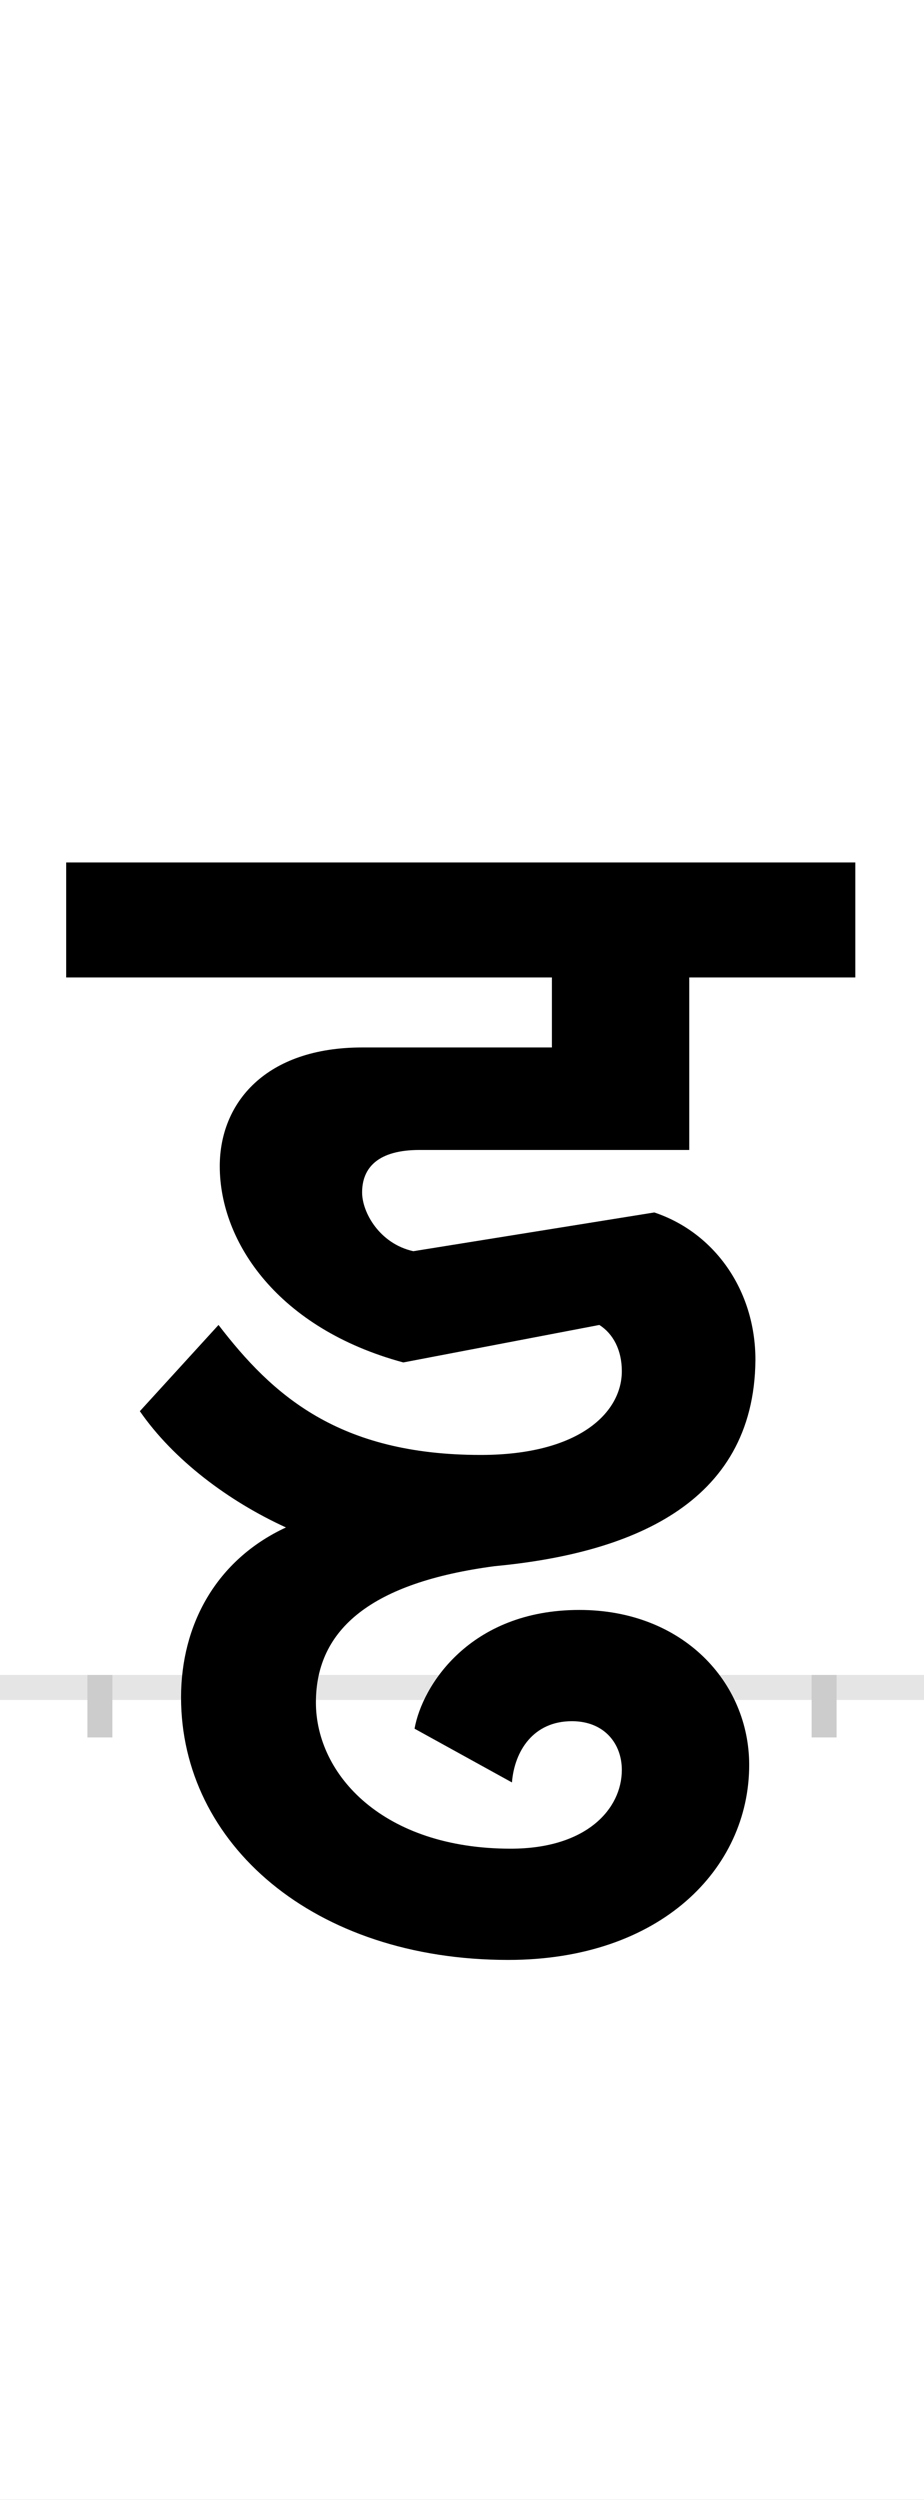 <?xml version="1.0" encoding="UTF-8"?>
<svg height="200.0" version="1.1" width="74.0" xmlns="http://www.w3.org/2000/svg" xmlns:xlink="http://www.w3.org/1999/xlink">
 <rect width="100%" height="100%" fill="#808080" stroke="none"/>
 <path d="M0,0 l74,0 l0,200 l-74,0 Z M0,0" fill="rgb(255,255,255)" transform="matrix(1,0,0,-1,0.0,200.0)"/>
 <path d="M0,0 l74,0" fill="none" stroke="rgb(229,229,229)" stroke-width="2" transform="matrix(1,0,0,-1,0.0,135.0)"/>
 <path d="M0,1 l0,-5" fill="none" stroke="rgb(204,204,204)" stroke-width="2" transform="matrix(1,0,0,-1,8.0,135.0)"/>
 <path d="M0,1 l0,-5" fill="none" stroke="rgb(204,204,204)" stroke-width="2" transform="matrix(1,0,0,-1,66.0,135.0)"/>
 <path d="M525,262 c0,56,-33,102,-81,118 l-193,-31 c-27,6,-41,31,-41,47 c0,20,13,34,46,34 l216,0 l0,138 l133,0 l0,92 l-632,0 l0,-92 l389,0 l0,-56 l-152,0 c-77,0,-114,-44,-114,-95 c0,-61,47,-130,147,-157 l157,30 c11,-7,18,-20,18,-37 c0,-33,-34,-67,-113,-67 c-114,0,-167,48,-210,104 l-63,-69 c27,-39,71,-72,117,-93 c-56,-26,-84,-78,-84,-136 c0,-117,106,-210,262,-210 c122,0,193,73,193,156 c0,66,-53,124,-136,124 c-88,0,-126,-61,-132,-95 l78,-43 c2,25,17,49,48,49 c26,0,40,-18,40,-39 c0,-31,-28,-63,-89,-63 c-102,0,-156,59,-156,117 c0,59,45,96,143,109 c106,10,208,48,209,165 Z M525,262" fill="rgb(0,0,0)" transform="matrix(0.1,0.0,0.0,-0.1,8.0,135.0)"/>
</svg>